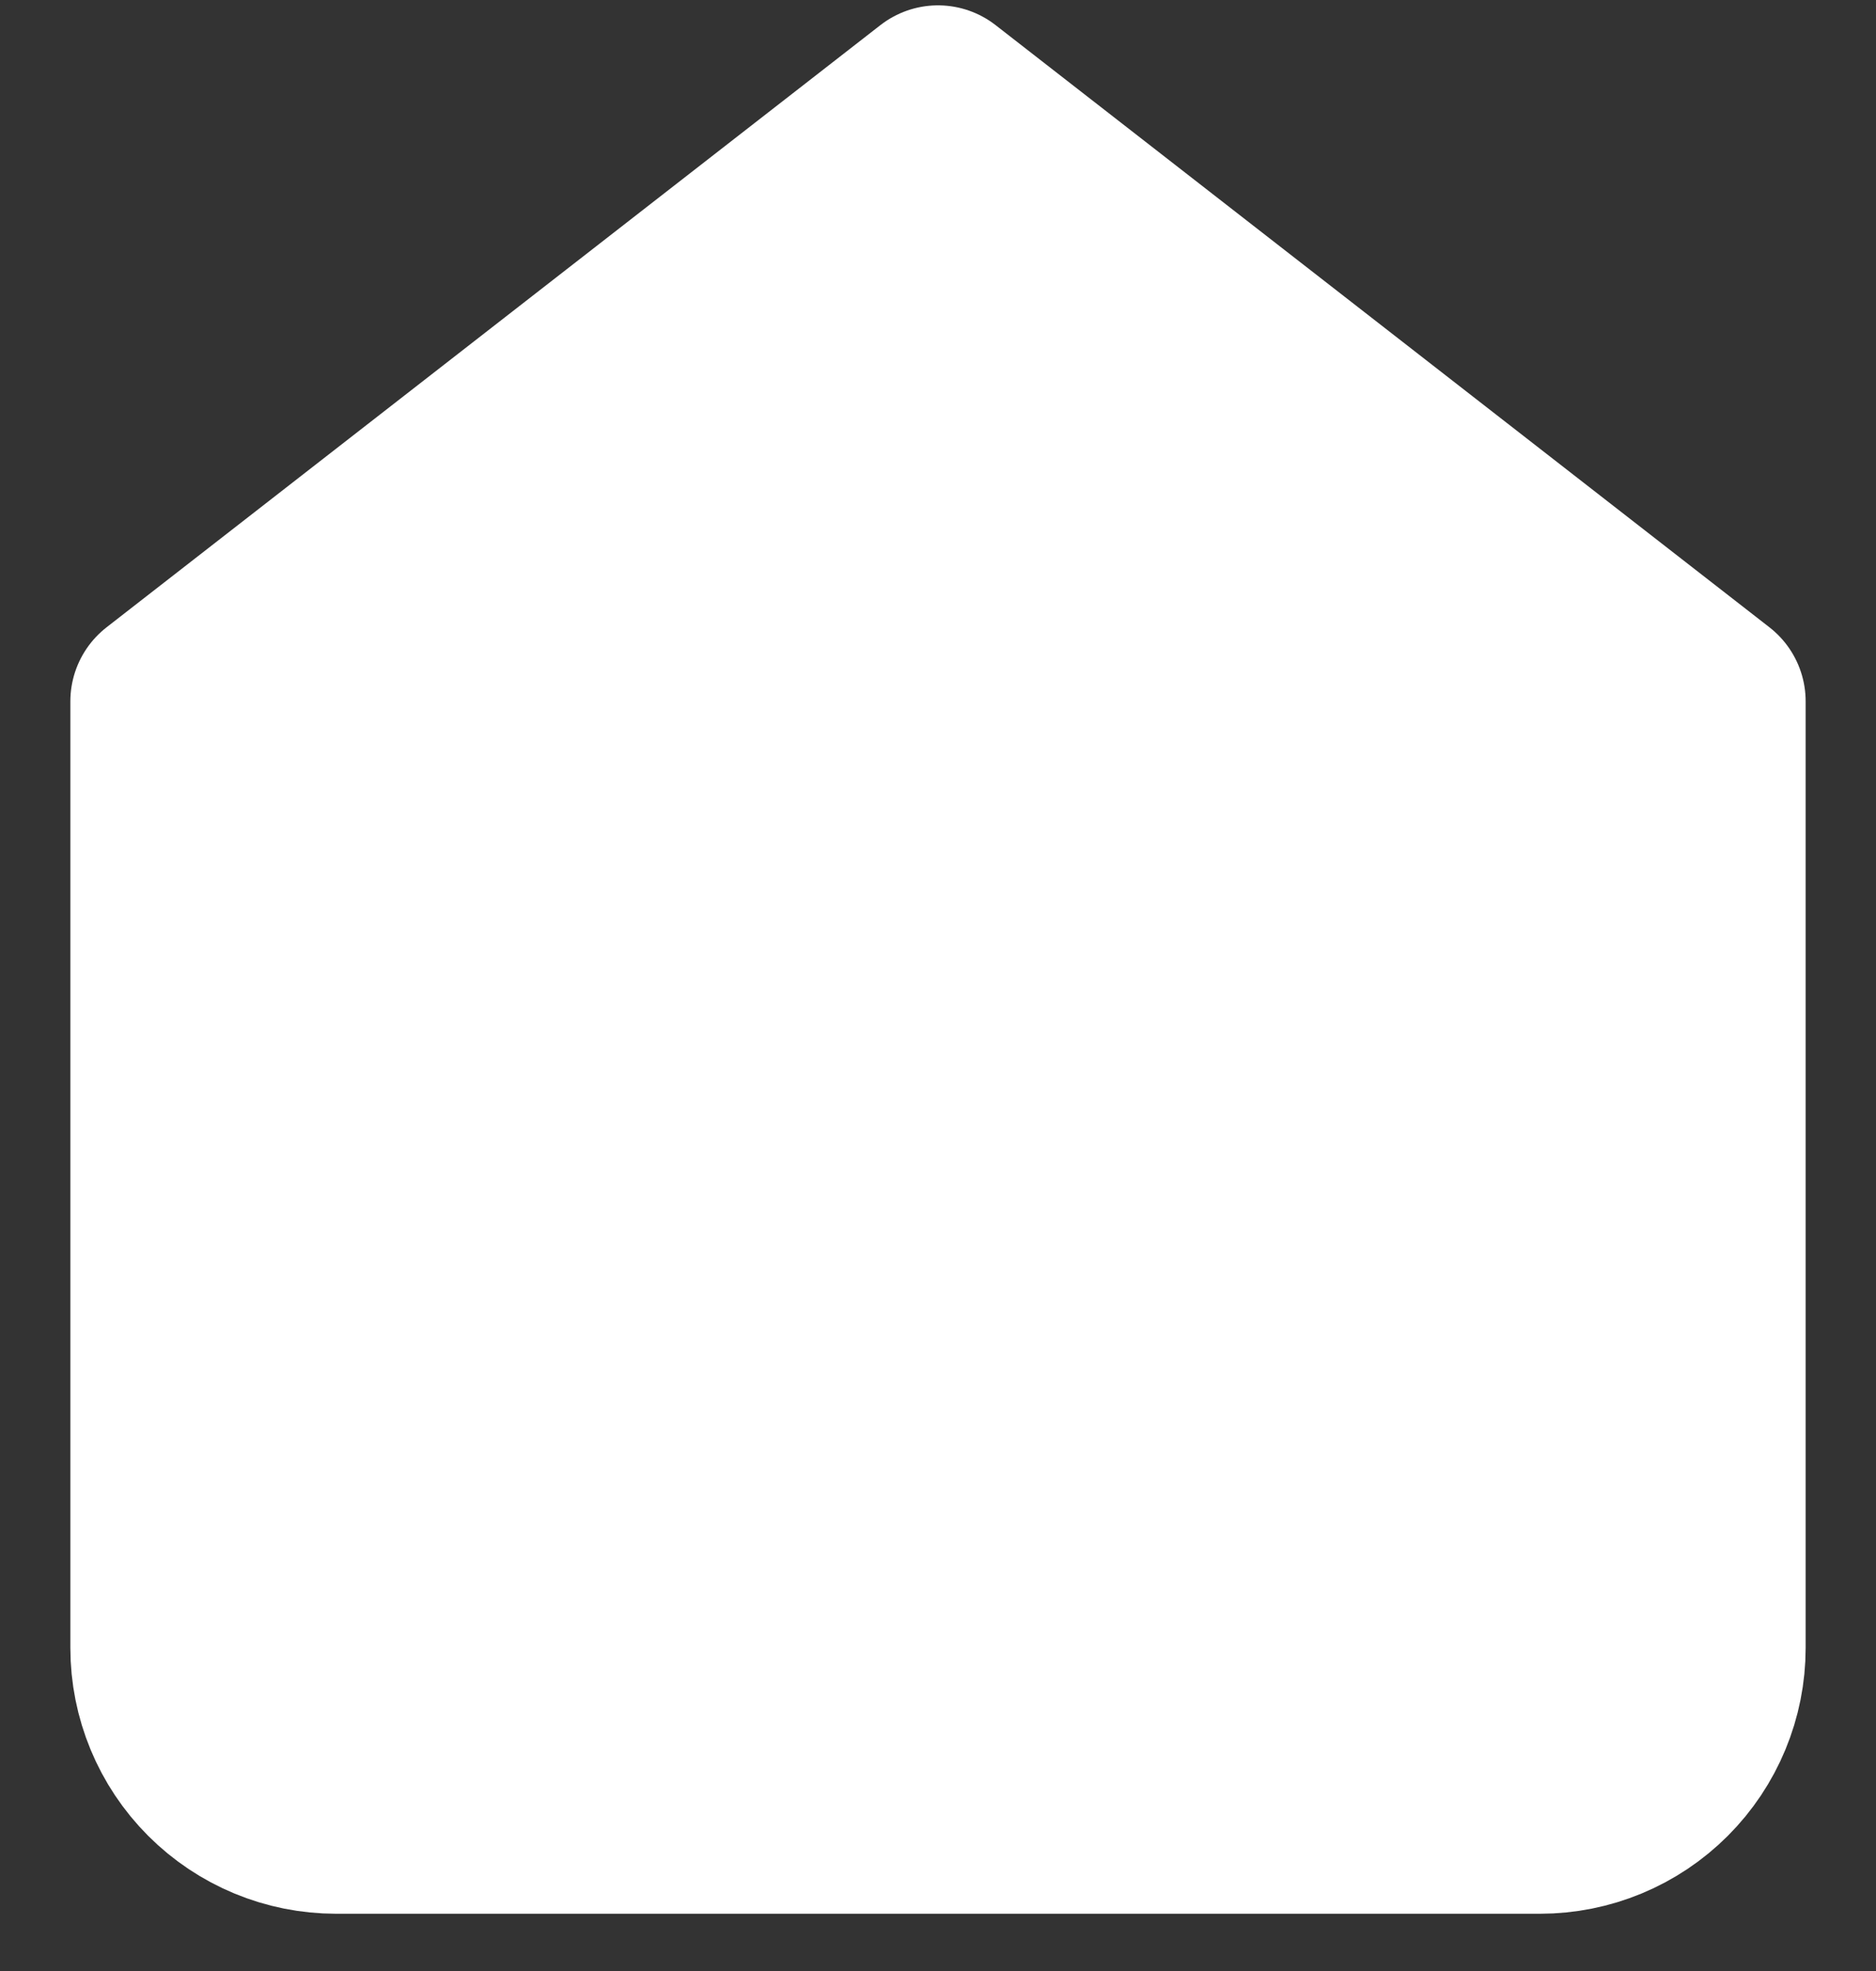 <svg width="20" height="21" viewBox="0 0 20 21" fill="none" xmlns="http://www.w3.org/2000/svg">
<rect x="0" y="0" width="20" height="21" fill="#333333" stroke="none"/>
<path d="M1.75 7.473L10 1.057L18.25 7.473V17.557C18.25 18.043 18.057 18.509 17.713 18.853C17.369 19.197 16.903 19.39 16.417 19.39H3.583C3.097 19.39 2.631 19.197 2.287 18.853C1.943 18.509 1.75 18.043 1.75 17.557V7.473Z" fill="white" stroke="white" stroke-width="2" stroke-linecap="round" stroke-linejoin="round"/>
</svg>
